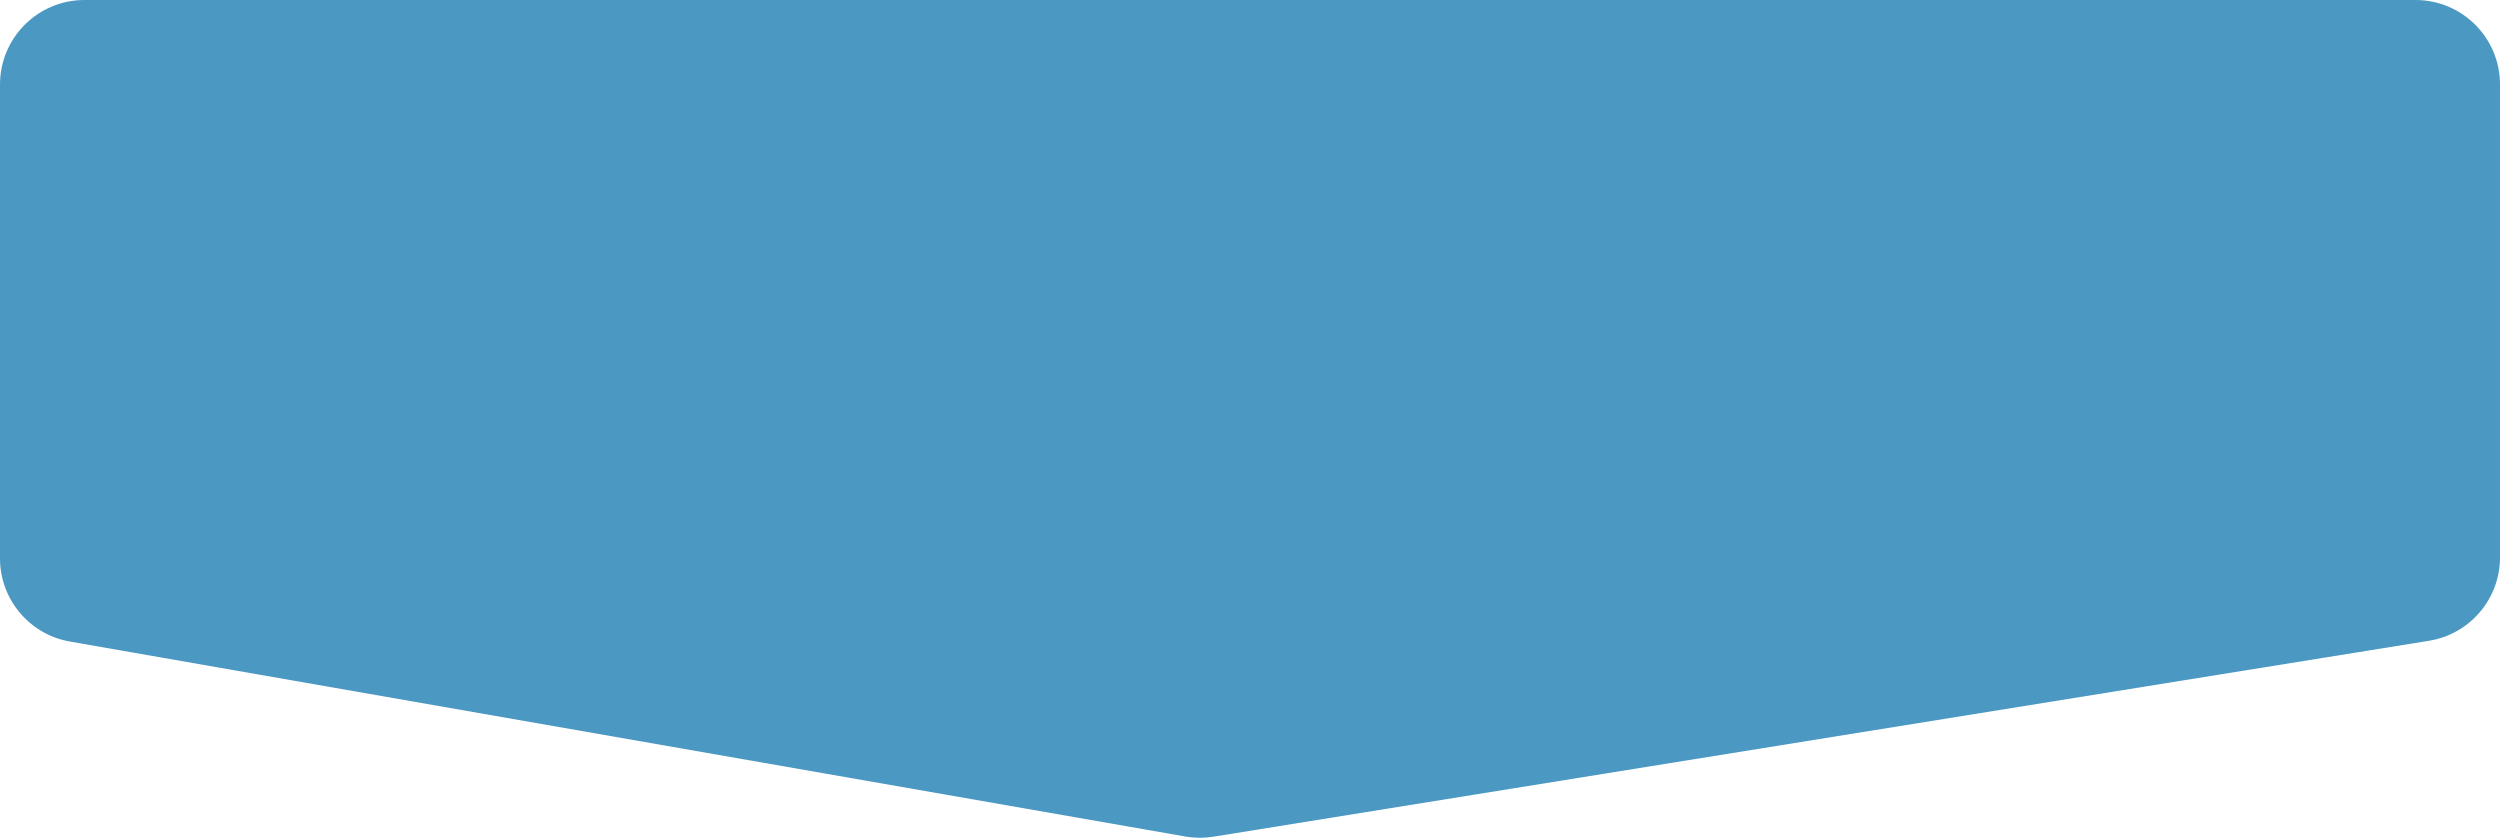 <svg width="444" height="149" viewBox="0 0 444 149" fill="none" xmlns="http://www.w3.org/2000/svg">
<path d="M0 15C0 6.716 6.716 0 15 0H429C437.284 0 444 6.716 444 15V98.994C444 106.357 438.656 112.631 431.387 113.803L215.487 148.599C213.841 148.865 212.161 148.853 210.518 148.566L12.417 113.941C5.238 112.686 0 106.452 0 99.165V15Z" fill="#4B98C3"/>
</svg>
